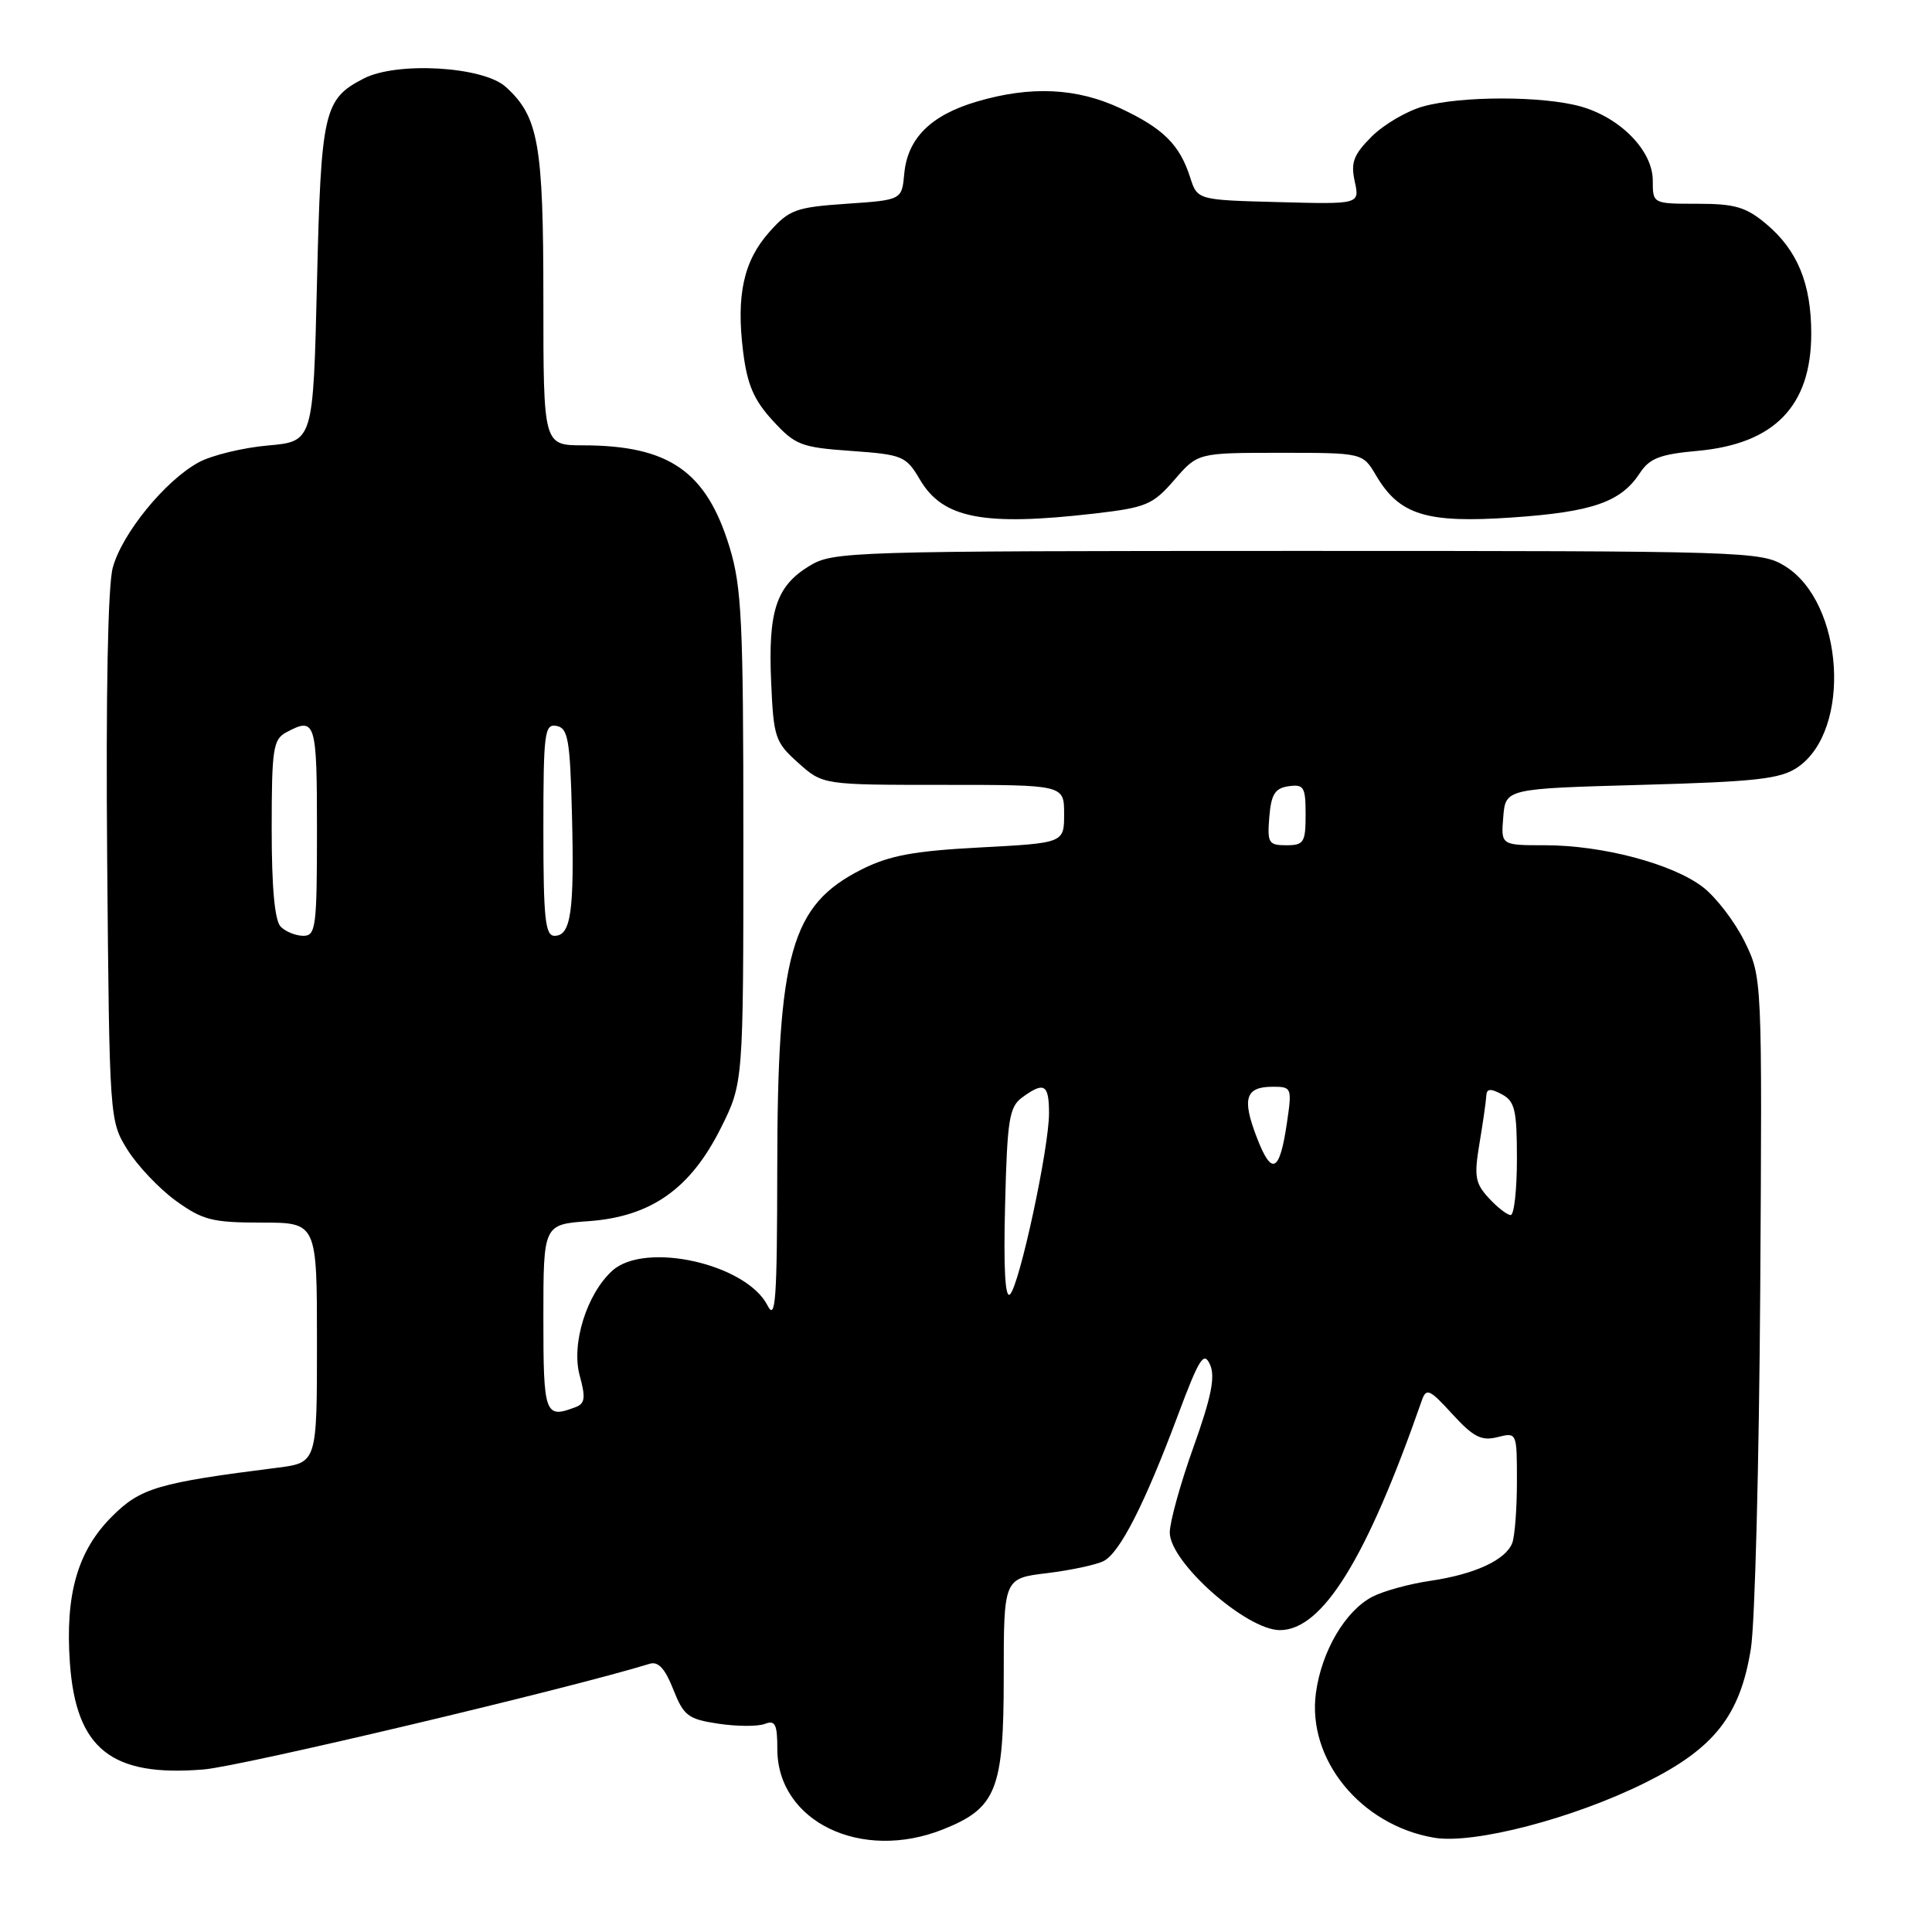 <?xml version="1.0" encoding="UTF-8" standalone="no"?>
<!DOCTYPE svg PUBLIC "-//W3C//DTD SVG 1.1//EN" "http://www.w3.org/Graphics/SVG/1.1/DTD/svg11.dtd" >
<svg xmlns="http://www.w3.org/2000/svg" xmlns:xlink="http://www.w3.org/1999/xlink" version="1.1" viewBox="0 0 256 256">
 <g >
 <path fill="currentColor"
d=" M 124.99 242.39 C 132.04 239.57 133.00 237.15 133.00 222.17 C 133.00 209.14 133.00 209.14 138.75 208.45 C 141.91 208.06 145.29 207.34 146.25 206.84 C 148.40 205.72 151.66 199.32 156.05 187.60 C 158.92 179.93 159.52 178.99 160.34 180.83 C 161.05 182.43 160.51 185.12 158.14 191.75 C 156.41 196.58 155.00 201.68 155.00 203.07 C 155.00 207.00 165.15 216.00 169.59 216.00 C 175.24 216.00 181.09 206.53 188.39 185.59 C 188.99 183.87 189.41 184.05 192.45 187.38 C 195.23 190.42 196.30 190.96 198.42 190.43 C 201.00 189.78 201.00 189.79 201.00 196.31 C 201.00 199.90 200.72 203.56 200.38 204.46 C 199.51 206.71 195.39 208.61 189.51 209.47 C 186.77 209.87 183.33 210.81 181.86 211.57 C 178.27 213.43 175.13 218.76 174.37 224.29 C 173.16 233.11 180.30 241.86 190.04 243.51 C 195.28 244.39 208.47 240.96 218.00 236.22 C 227.14 231.69 230.58 227.33 232.00 218.46 C 232.54 215.15 233.09 193.77 233.24 170.97 C 233.50 129.50 233.50 129.50 231.15 124.72 C 229.85 122.10 227.36 118.85 225.61 117.52 C 221.59 114.45 212.32 112.00 204.73 112.00 C 198.88 112.00 198.88 112.00 199.19 108.25 C 199.50 104.50 199.50 104.50 217.50 104.00 C 232.70 103.58 235.92 103.22 238.18 101.68 C 245.39 96.79 244.34 79.85 236.53 75.02 C 233.35 73.05 231.72 73.00 171.88 73.00 C 112.30 73.01 110.40 73.07 107.23 75.00 C 102.85 77.67 101.77 80.97 102.18 90.34 C 102.50 97.74 102.71 98.35 105.78 101.09 C 109.03 104.00 109.03 104.00 125.02 104.00 C 141.00 104.00 141.00 104.00 141.00 107.85 C 141.00 111.70 141.00 111.70 129.91 112.29 C 121.12 112.75 117.88 113.35 114.22 115.18 C 104.79 119.92 103.01 126.22 102.99 154.96 C 102.97 172.16 102.77 175.09 101.71 173.00 C 98.92 167.47 85.48 164.45 81.14 168.37 C 77.73 171.46 75.66 178.12 76.82 182.30 C 77.61 185.17 77.51 185.97 76.32 186.43 C 72.19 188.02 72.00 187.49 72.00 174.62 C 72.00 162.24 72.00 162.24 78.01 161.81 C 86.26 161.21 91.48 157.53 95.50 149.50 C 98.50 143.50 98.50 143.50 98.50 111.00 C 98.50 82.33 98.28 77.79 96.67 72.50 C 93.60 62.45 88.65 59.02 77.25 59.01 C 72.00 59.00 72.00 59.00 72.00 39.62 C 72.00 19.04 71.36 15.45 67.01 11.51 C 64.02 8.80 52.58 8.13 48.18 10.41 C 42.90 13.14 42.54 14.70 42.00 37.50 C 41.50 58.50 41.50 58.50 35.50 59.03 C 32.20 59.32 28.08 60.32 26.35 61.25 C 21.92 63.64 16.16 70.69 14.94 75.23 C 14.29 77.63 14.02 92.06 14.20 113.79 C 14.50 148.41 14.51 148.51 16.89 152.35 C 18.21 154.46 21.09 157.50 23.29 159.10 C 26.85 161.67 28.12 162.00 34.65 162.00 C 42.00 162.00 42.00 162.00 42.00 177.91 C 42.00 193.81 42.00 193.81 36.75 194.48 C 20.93 196.48 18.62 197.16 14.85 200.93 C 10.28 205.48 8.62 211.26 9.26 220.34 C 10.07 231.75 14.75 235.48 27.00 234.46 C 31.94 234.06 75.41 223.75 86.09 220.46 C 87.22 220.11 88.13 221.10 89.21 223.85 C 90.59 227.35 91.17 227.80 95.19 228.40 C 97.65 228.77 100.41 228.78 101.33 228.43 C 102.72 227.89 103.00 228.46 103.00 231.76 C 103.00 241.36 114.12 246.74 124.99 242.39 Z  M 145.00 68.05 C 151.89 67.25 152.75 66.89 155.61 63.59 C 158.71 60.00 158.71 60.00 169.64 60.00 C 180.57 60.00 180.57 60.00 182.34 63.01 C 185.44 68.25 189.01 69.35 200.36 68.57 C 211.00 67.84 214.77 66.53 217.28 62.70 C 218.57 60.72 219.96 60.19 224.96 59.74 C 235.13 58.81 239.99 53.80 240.00 44.22 C 240.00 37.61 238.19 33.18 234.06 29.70 C 231.36 27.43 229.90 27.00 224.92 27.00 C 219.00 27.00 219.00 27.00 219.00 23.92 C 219.00 19.97 214.70 15.57 209.42 14.10 C 204.38 12.70 193.62 12.70 188.58 14.10 C 186.42 14.70 183.35 16.50 181.75 18.10 C 179.35 20.50 178.96 21.53 179.51 24.04 C 180.17 27.07 180.17 27.07 169.42 26.78 C 158.66 26.50 158.66 26.50 157.70 23.50 C 156.31 19.17 154.15 17.02 148.50 14.37 C 142.68 11.63 136.55 11.35 129.37 13.48 C 123.32 15.28 120.26 18.33 119.82 23.00 C 119.50 26.50 119.50 26.50 112.17 27.00 C 105.47 27.46 104.58 27.78 101.97 30.71 C 98.53 34.55 97.53 39.11 98.47 46.62 C 99.01 50.96 99.89 53.01 102.39 55.73 C 105.37 58.98 106.14 59.28 112.78 59.75 C 119.63 60.24 120.05 60.42 121.92 63.59 C 124.94 68.70 130.32 69.74 145.00 68.05 Z  M 133.18 159.67 C 133.46 148.34 133.73 146.67 135.44 145.42 C 138.36 143.28 139.00 143.66 139.00 147.52 C 139.00 152.12 135.11 170.21 133.84 171.50 C 133.19 172.16 132.96 168.11 133.18 159.67 Z  M 197.27 158.75 C 195.46 156.79 195.31 155.86 196.04 151.50 C 196.50 148.75 196.91 145.92 196.94 145.21 C 196.99 144.24 197.48 144.19 199.00 145.00 C 200.73 145.92 201.00 147.09 201.00 153.54 C 201.00 157.64 200.63 161.00 200.17 161.00 C 199.72 161.00 198.41 159.99 197.27 158.75 Z  M 166.51 150.66 C 164.54 145.52 165.04 144.00 168.67 144.00 C 171.15 144.00 171.21 144.14 170.53 148.75 C 169.56 155.39 168.51 155.89 166.51 150.66 Z  M 37.20 122.80 C 36.40 122.00 36.00 117.65 36.00 109.84 C 36.00 99.23 36.19 97.97 37.93 97.04 C 41.81 94.96 42.00 95.58 42.00 110.00 C 42.00 122.81 41.85 124.00 40.20 124.00 C 39.21 124.00 37.86 123.46 37.20 122.80 Z  M 72.00 109.93 C 72.00 97.06 72.15 95.88 73.75 96.19 C 75.27 96.48 75.54 98.00 75.79 108.01 C 76.11 120.82 75.65 124.00 73.48 124.00 C 72.24 124.00 72.00 121.69 72.00 109.93 Z  M 168.19 108.25 C 168.44 105.24 168.94 104.44 170.75 104.18 C 172.77 103.89 173.00 104.28 173.00 107.93 C 173.00 111.63 172.77 112.00 170.44 112.00 C 168.09 112.00 167.91 111.69 168.19 108.25 Z "/>
</g>
</svg>